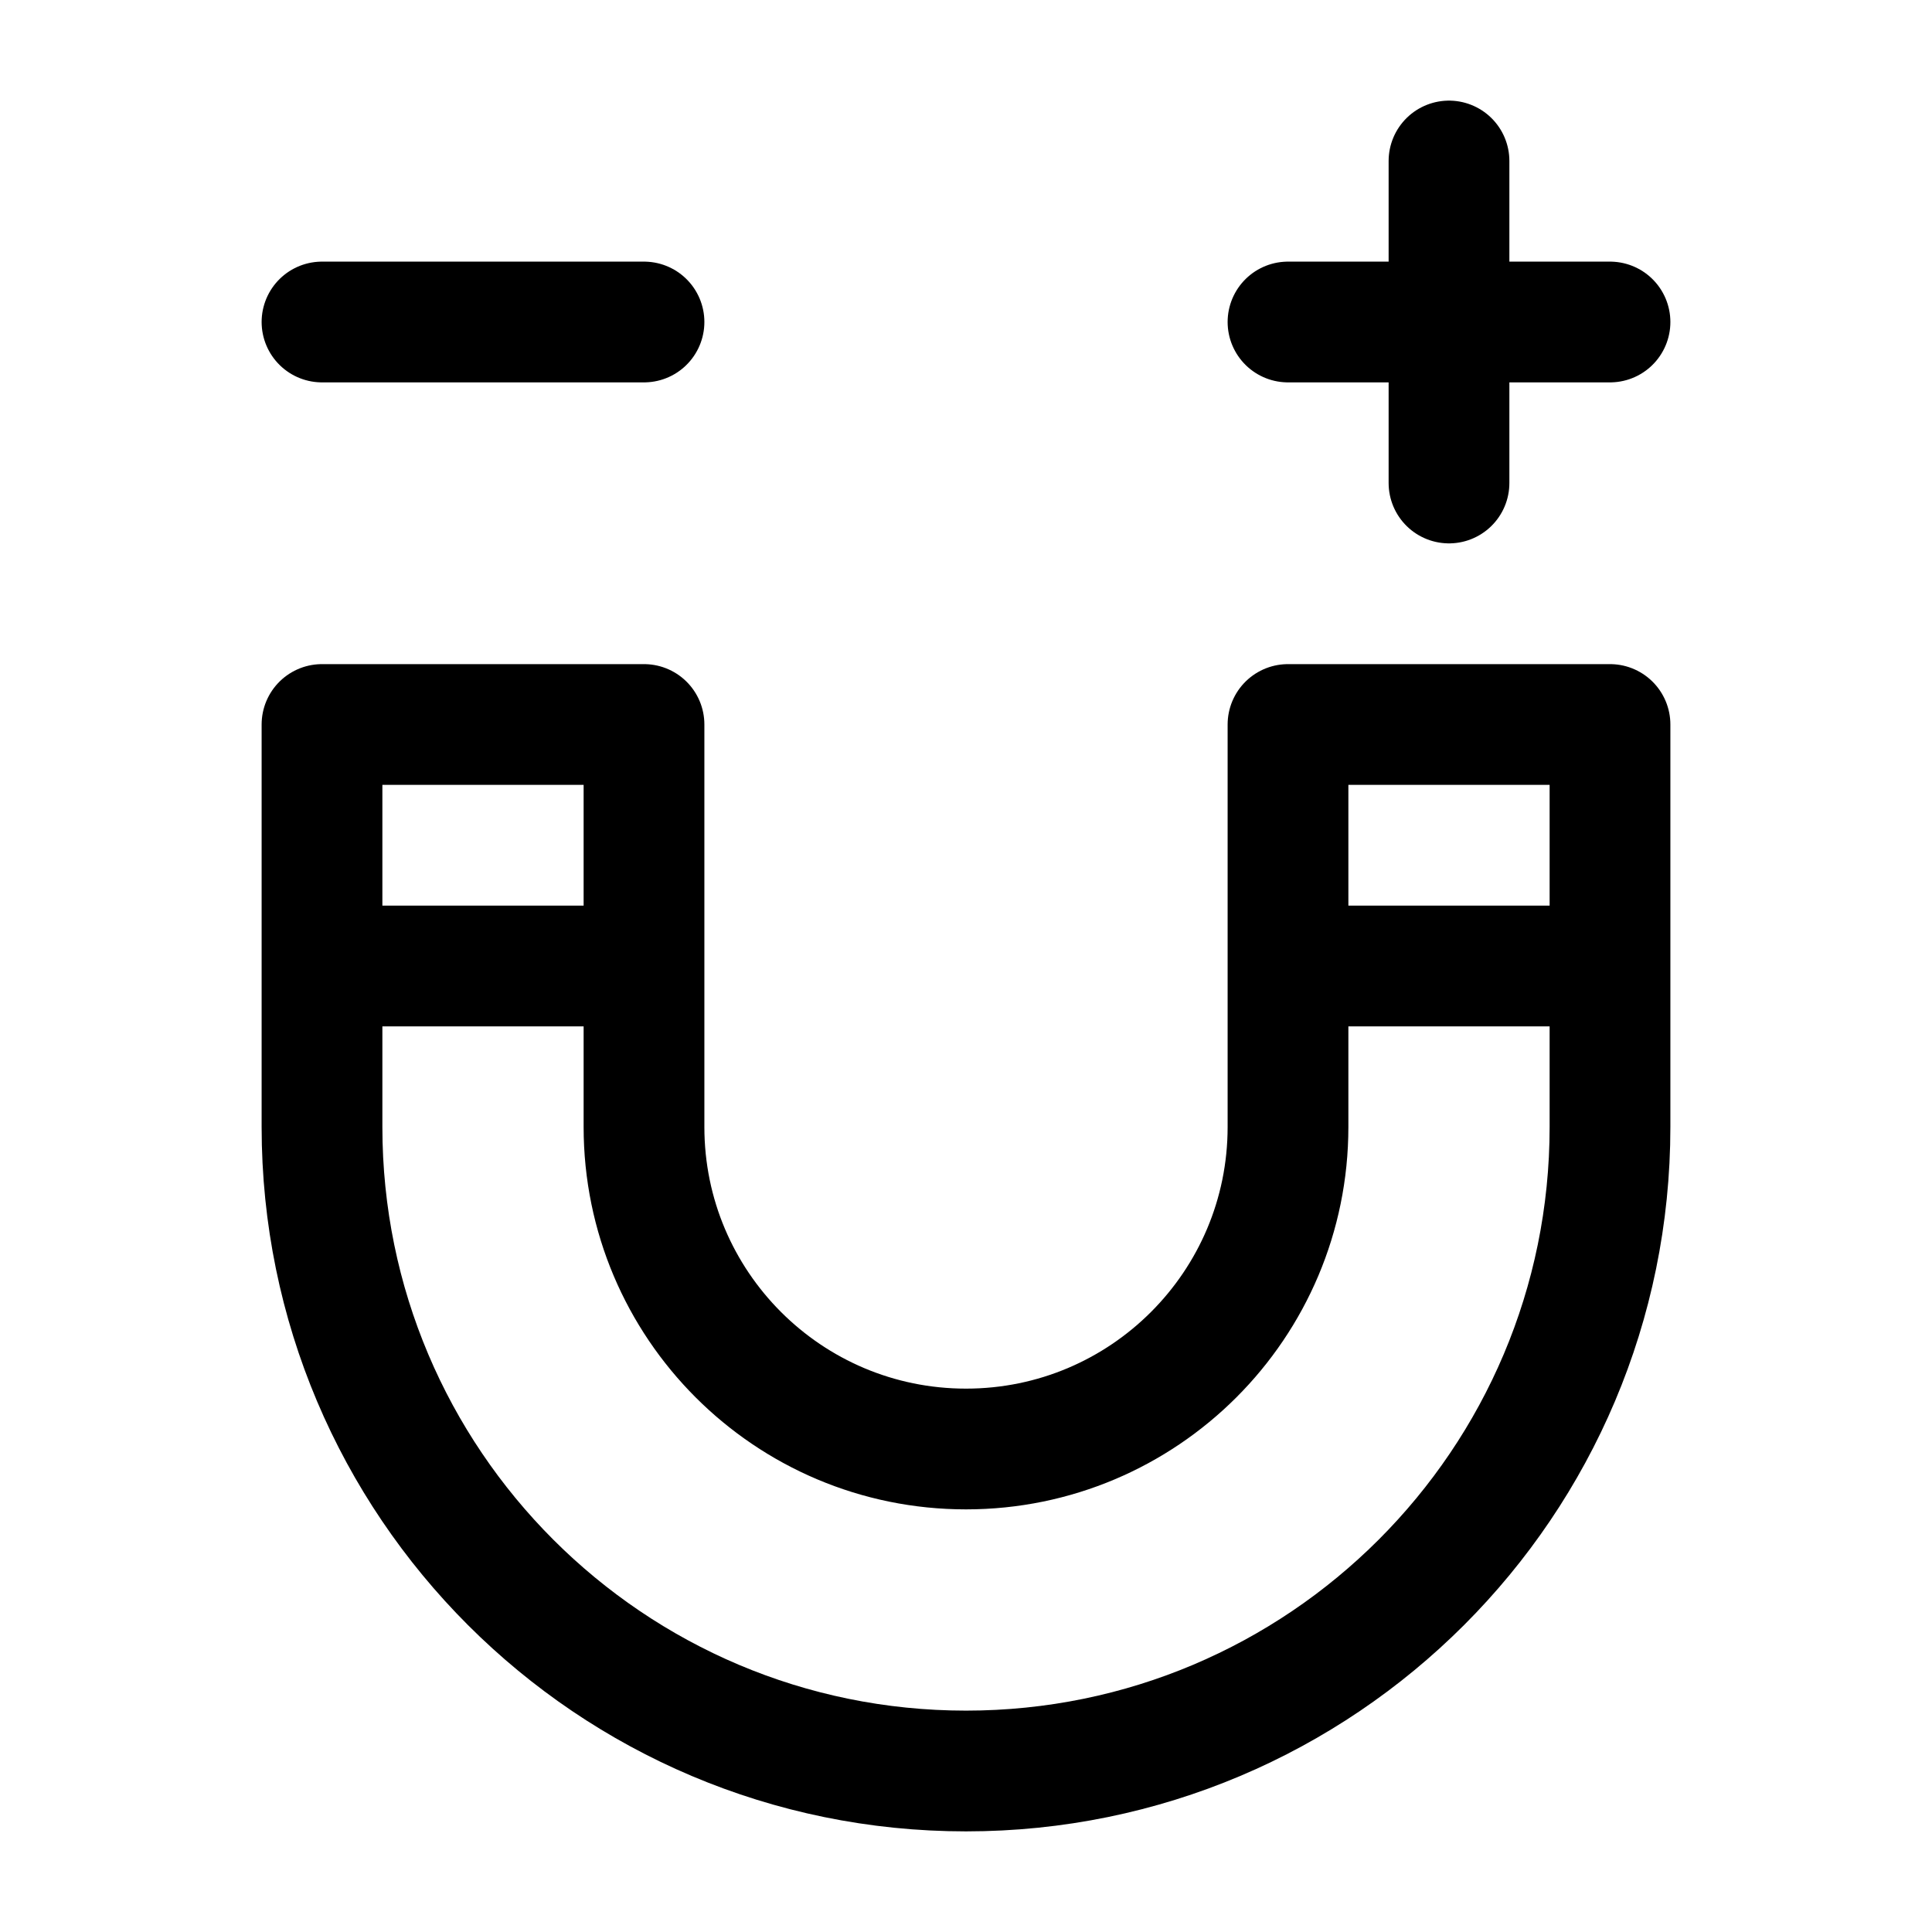 <svg width="24" height="24" viewBox="0 0 24 24" fill="none" xmlns="http://www.w3.org/2000/svg">
    <path d="M16 12V9H20V12M16 12V14C16 16.209 14.209 18 12 18C9.791 18 8 16.209 8 14V12M16 12H20M20 12V14C20 18.418 16.418 22 12 22C7.582 22 4 18.418 4 14V12M8 12V9H4L4 12M8 12L4 12" stroke="currentColor" stroke-width="1.5" stroke-linecap="round" stroke-linejoin="round"/>
    <path d="M18 2V6M20 4H16" stroke="currentColor" stroke-width="1.5" stroke-linecap="round" stroke-linejoin="round"/>
    <path d="M8 4H4" stroke="currentColor" stroke-width="1.5" stroke-linecap="round" stroke-linejoin="round"/>
</svg>
